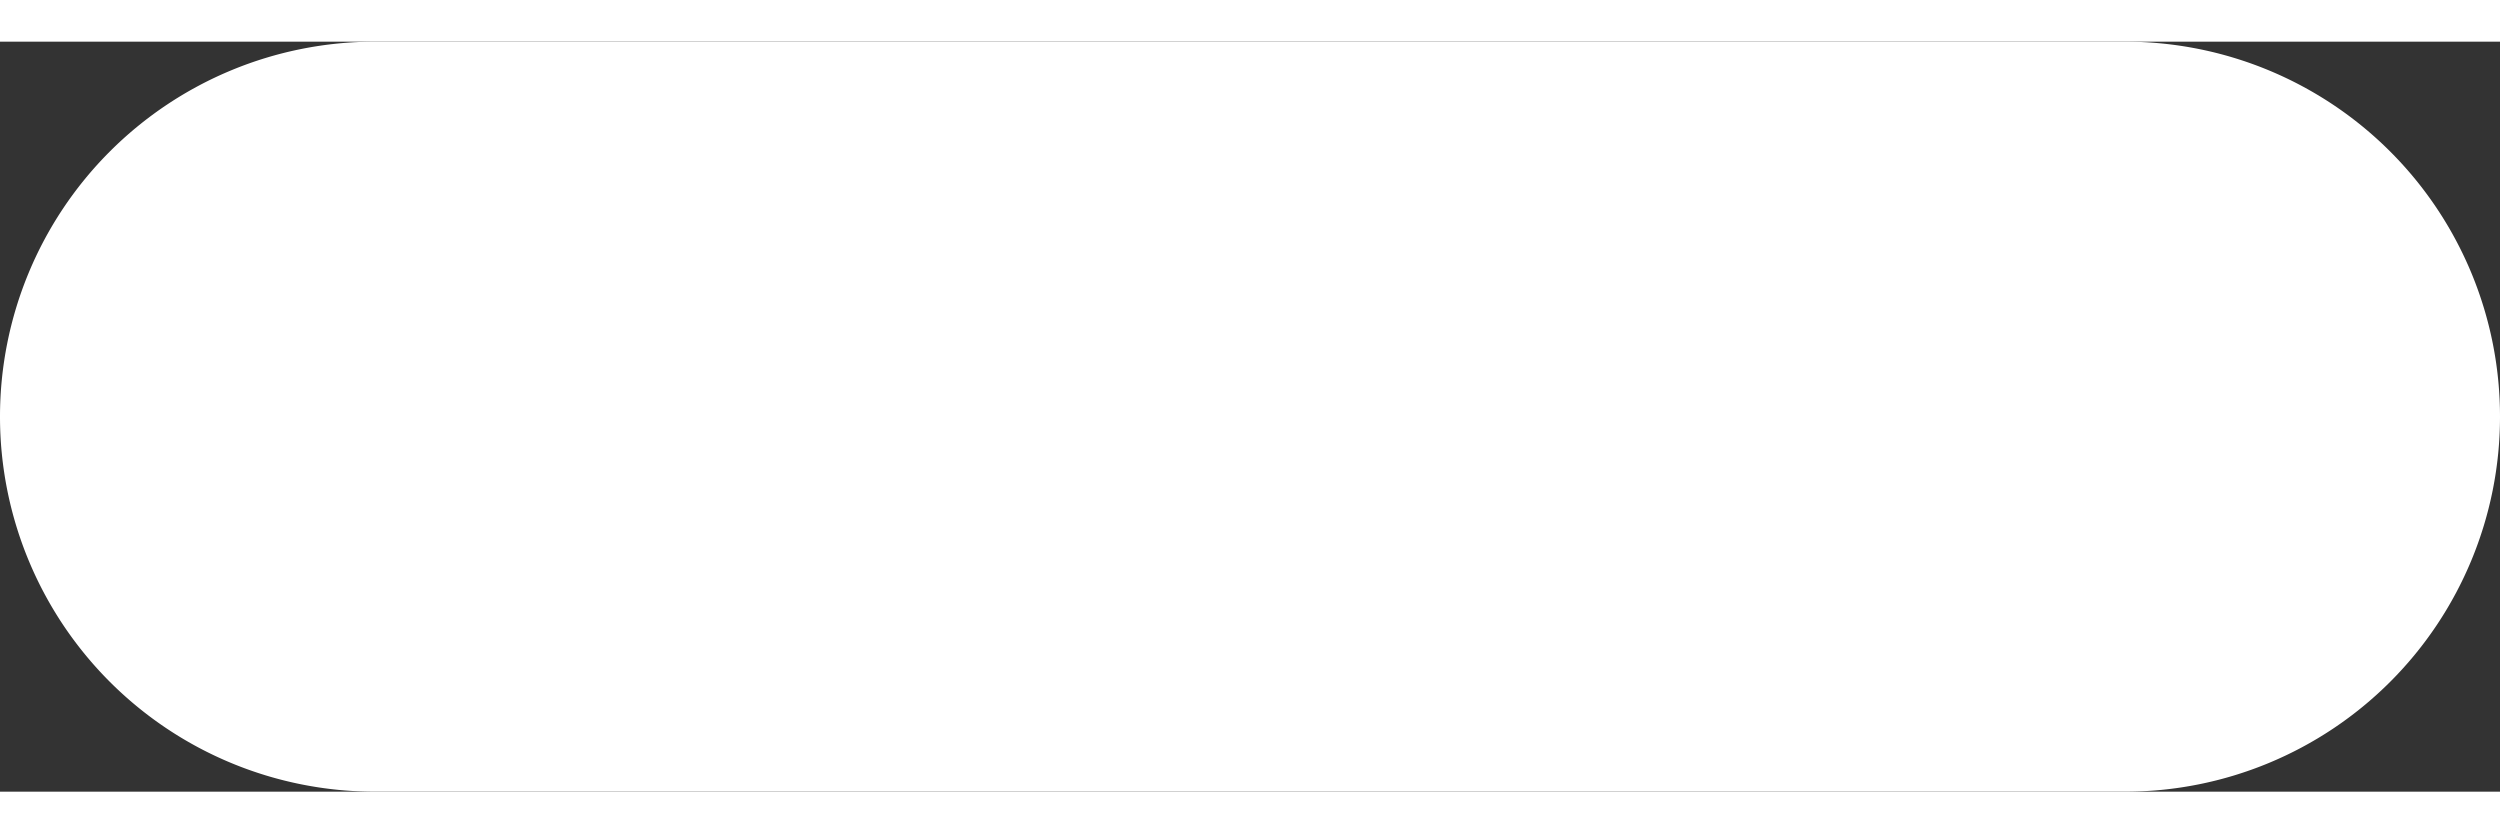 <svg width="21" height="7" xmlns="http://www.w3.org/2000/svg" xmlns:xlink="http://www.w3.org/1999/xlink" xmlns:svgjs="http://svgjs.com/svgjs" viewBox="0 0.35 21 6.3"><rect x="0" y="0.35" width="21" height="6.3" fill="#333333" stroke="none"/><svg xmlns="http://www.w3.org/2000/svg" width="21" height="7" viewBox="1 2 20 6" fill="#8799a3"><path fill="#FFF" paint-order="stroke fill markers" fill-rule="evenodd" d="M4 2h14a3 3 0 0 1 0 6H4a3 3 0 0 1 0-6z"/></svg></svg>